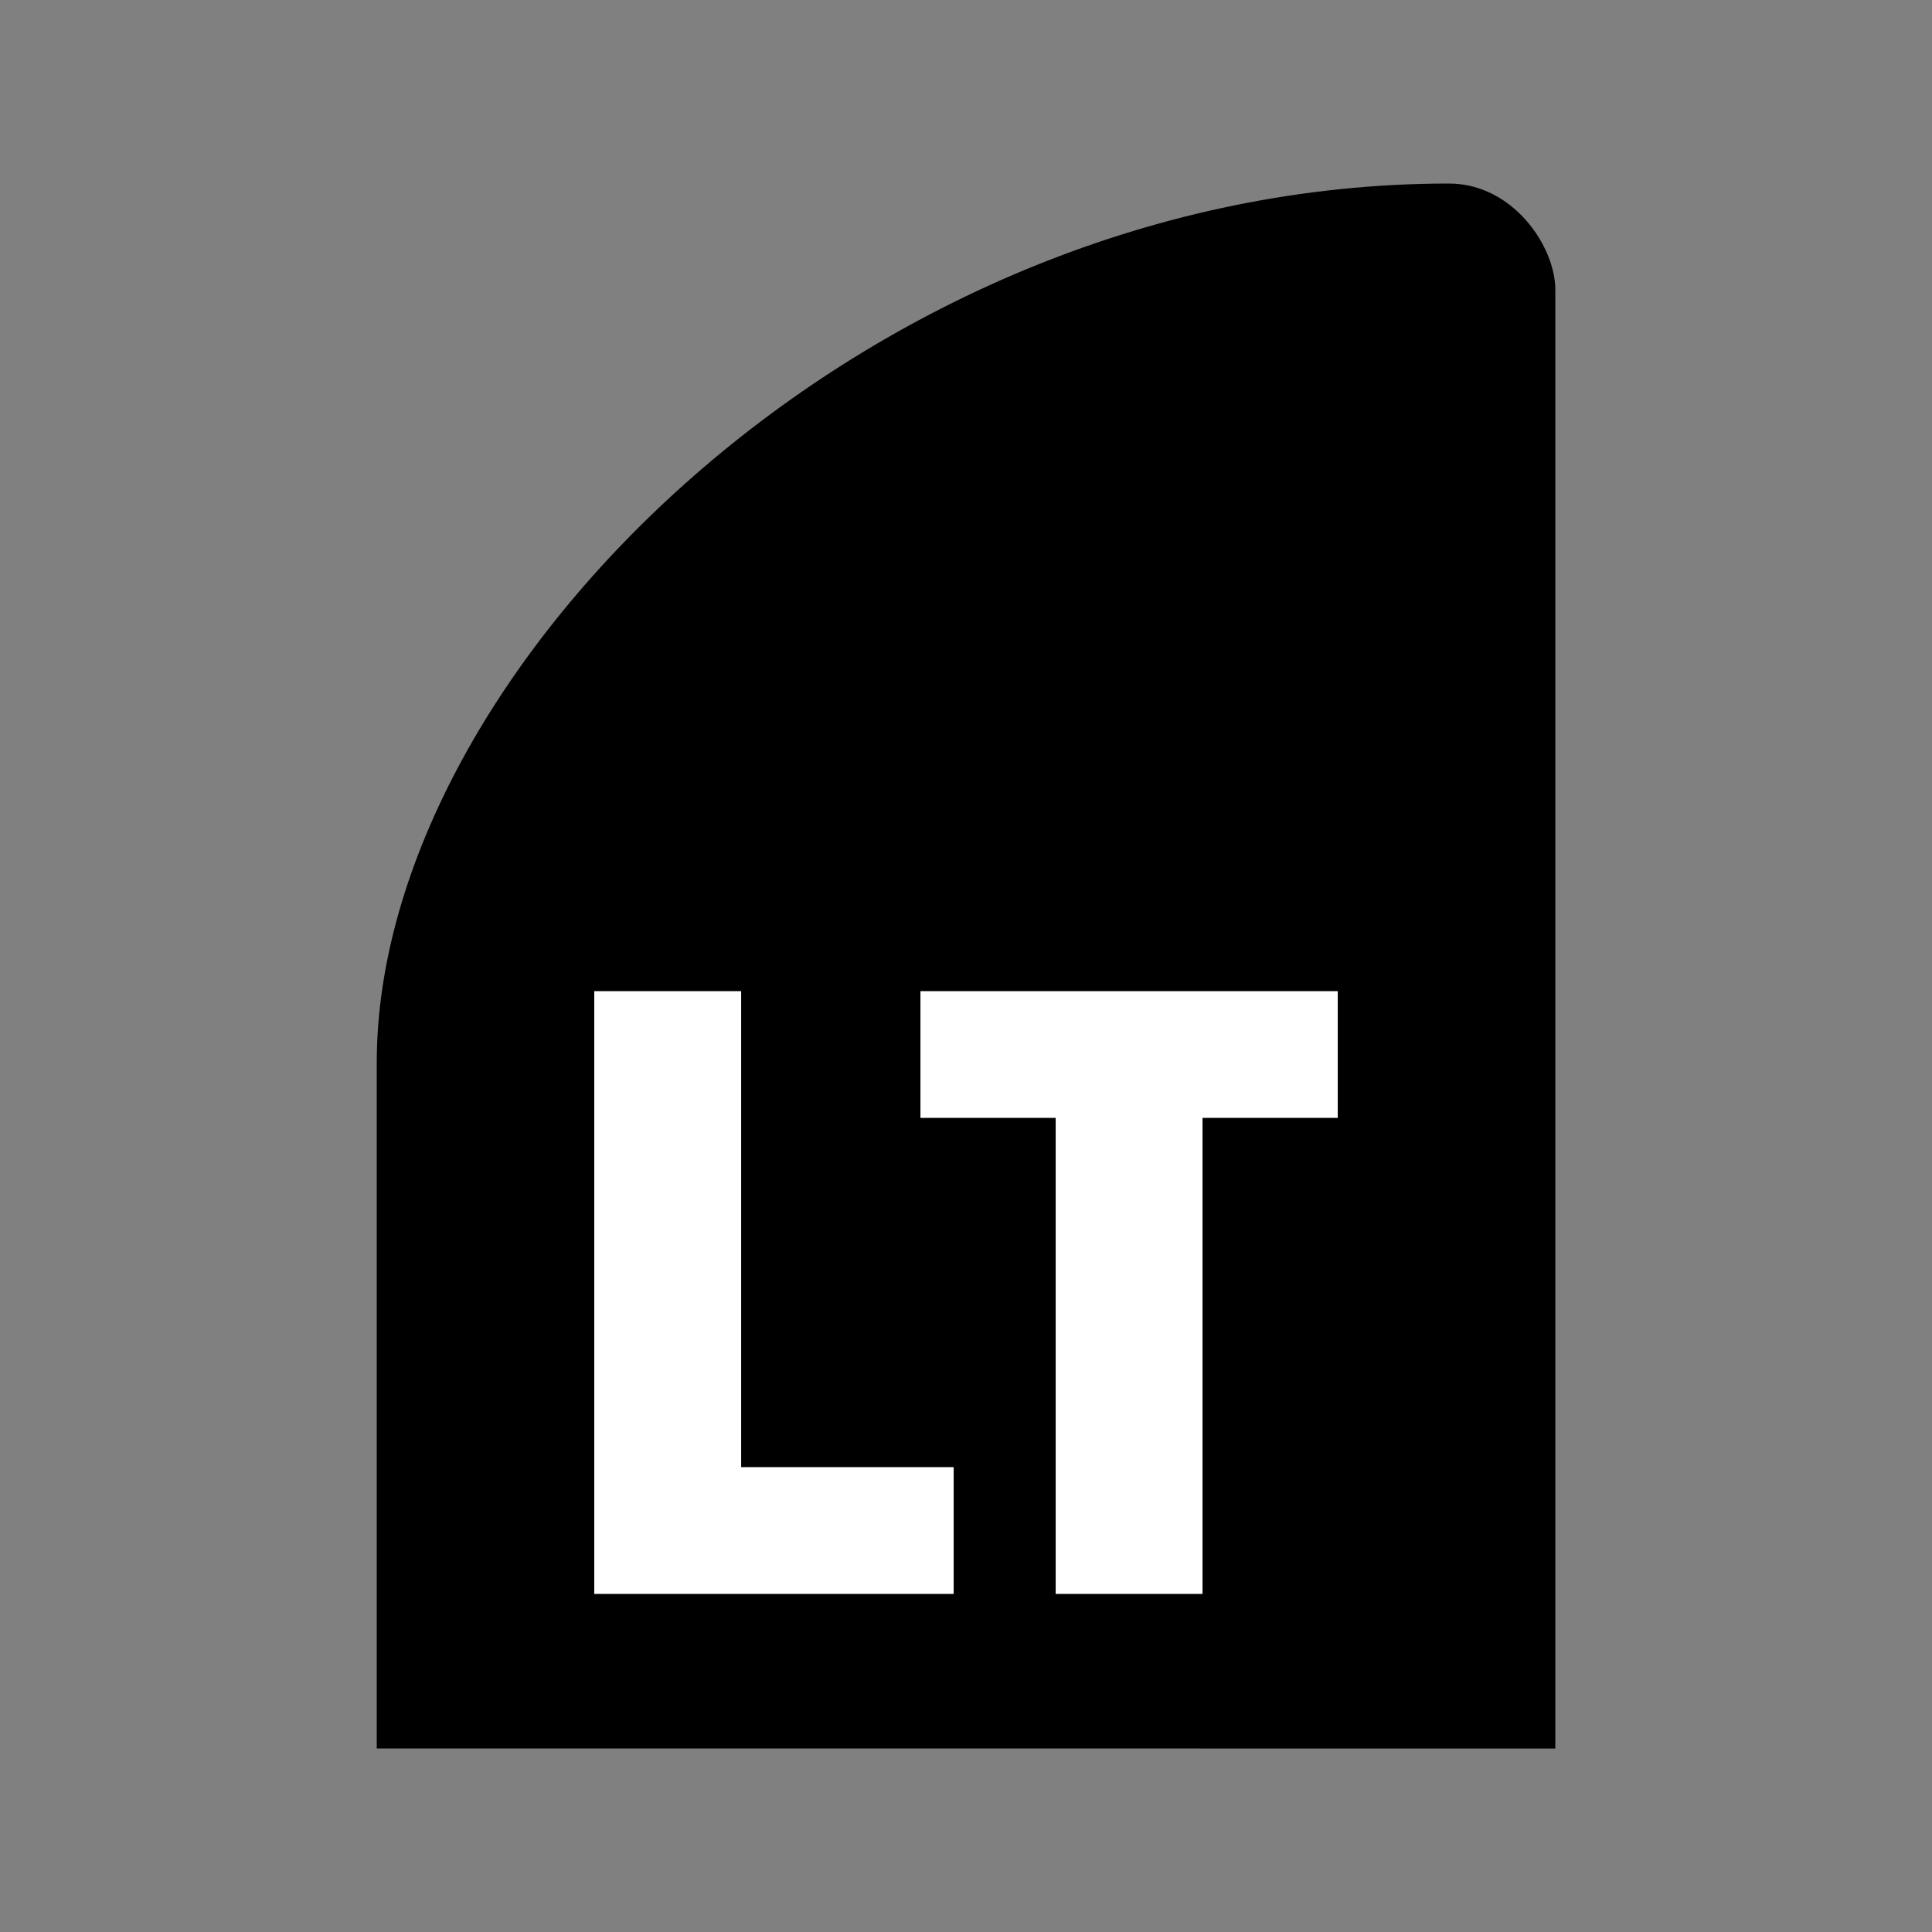 <?xml version="1.0" encoding="UTF-8" standalone="no"?>
<!-- Created with Inkscape (http://www.inkscape.org/) -->

<svg
   xmlns:dc="http://purl.org/dc/elements/1.1/"
   xmlns:cc="http://creativecommons.org/ns#"
   xmlns:rdf="http://www.w3.org/1999/02/22-rdf-syntax-ns#"
   xmlns:svg="http://www.w3.org/2000/svg"
   xmlns="http://www.w3.org/2000/svg"
   xmlns:sodipodi="http://sodipodi.sourceforge.net/DTD/sodipodi-0.dtd"
   xmlns:inkscape="http://www.inkscape.org/namespaces/inkscape"
   width="100"
   height="100"
   viewBox="0 0 26.458 26.458"
   version="1.1"
   id="svg8"
   inkscape:version="0.92.3 (2405546, 2018-03-11)"
   sodipodi:docname="6.svg">
  <rect x="0" y="0" width="26.458" height="26.458" fill="#808080" stroke="none"/>
  <defs
     id="defs2" />
  <sodipodi:namedview
     id="base"
     pagecolor="#ffffff"
     bordercolor="#666666"
     borderopacity="1.0"
     inkscape:pageopacity="0.0"
     inkscape:pageshadow="2"
     inkscape:zoom="16.24"
     inkscape:cx="37.157154"
     inkscape:cy="28.805472"
     inkscape:document-units="px"
     inkscape:current-layer="layer1"
     showgrid="true"
     inkscape:showpageshadow="false"
     units="px"
     inkscape:window-width="1920"
     inkscape:window-height="1011"
     inkscape:window-x="0"
     inkscape:window-y="0"
     inkscape:window-maximized="1"
     inkscape:pagecheckerboard="true"
     objecttolerance="10"
     gridtolerance="10"
     guidetolerance="10"
     inkscape:object-paths="false"
     inkscape:snap-smooth-nodes="true">
    <inkscape:grid
       type="xygrid"
       id="grid812" />
  </sodipodi:namedview>
  <g
     inkscape:label="Layer 1"
     inkscape:groupmode="layer"
     id="layer1"
     transform="translate(0,-270.542)">
    <path
       style="fill:#000000;stroke:#000000;stroke-width:0.265px;stroke-linecap:butt;stroke-linejoin:miter;stroke-opacity:1"
       d="m 5.292,294.354 v -9.26 c 0,-5.292 6.615,-11.906 14.552,-11.906 0.794,0 1.323,0.794 1.323,1.323 v 19.844 z"
       id="path1410"
       inkscape:connector-curvature="0"
       sodipodi:nodetypes="cccccc" />
    <g
       aria-label="LT"
       style="font-style:normal;font-weight:normal;font-size:10.583px;line-height:1.25;font-family:sans-serif;letter-spacing:0px;word-spacing:0px;fill:#ff0000;fill-opacity:1;stroke:none;stroke-width:0.265"
       id="text1474"
       transform="translate(0,-0.529)">
      <path
         d="m 13.06,292.899 v -1.736 h -2.91 v -6.519 H 8.138 v 8.255 z"
         style="font-style:normal;font-variant:normal;font-stretch:normal;font-size:10.583px;font-family:'Cooper Hewitt';-inkscape-font-specification:'Cooper Hewitt, weight=720';font-variant-ligatures:normal;font-variant-caps:normal;font-variant-numeric:normal;font-feature-settings:normal;text-align:start;writing-mode:lr-tb;text-anchor:start;fill:#ffffff;stroke-width:0.265"
         id="path2059"
         inkscape:connector-curvature="0" />
      <path
         d="m 16.468,286.38 h 1.852 v -1.736 h -5.715 v 1.736 h 1.852 v 6.519 h 2.011 z"
         style="font-style:normal;font-variant:normal;font-stretch:normal;font-size:10.583px;font-family:'Cooper Hewitt';-inkscape-font-specification:'Cooper Hewitt, weight=720';font-variant-ligatures:normal;font-variant-caps:normal;font-variant-numeric:normal;font-feature-settings:normal;text-align:start;writing-mode:lr-tb;text-anchor:start;fill:#ffffff;stroke-width:0.265"
         id="path2061"
         inkscape:connector-curvature="0" />
    </g>
  </g>
</svg>
